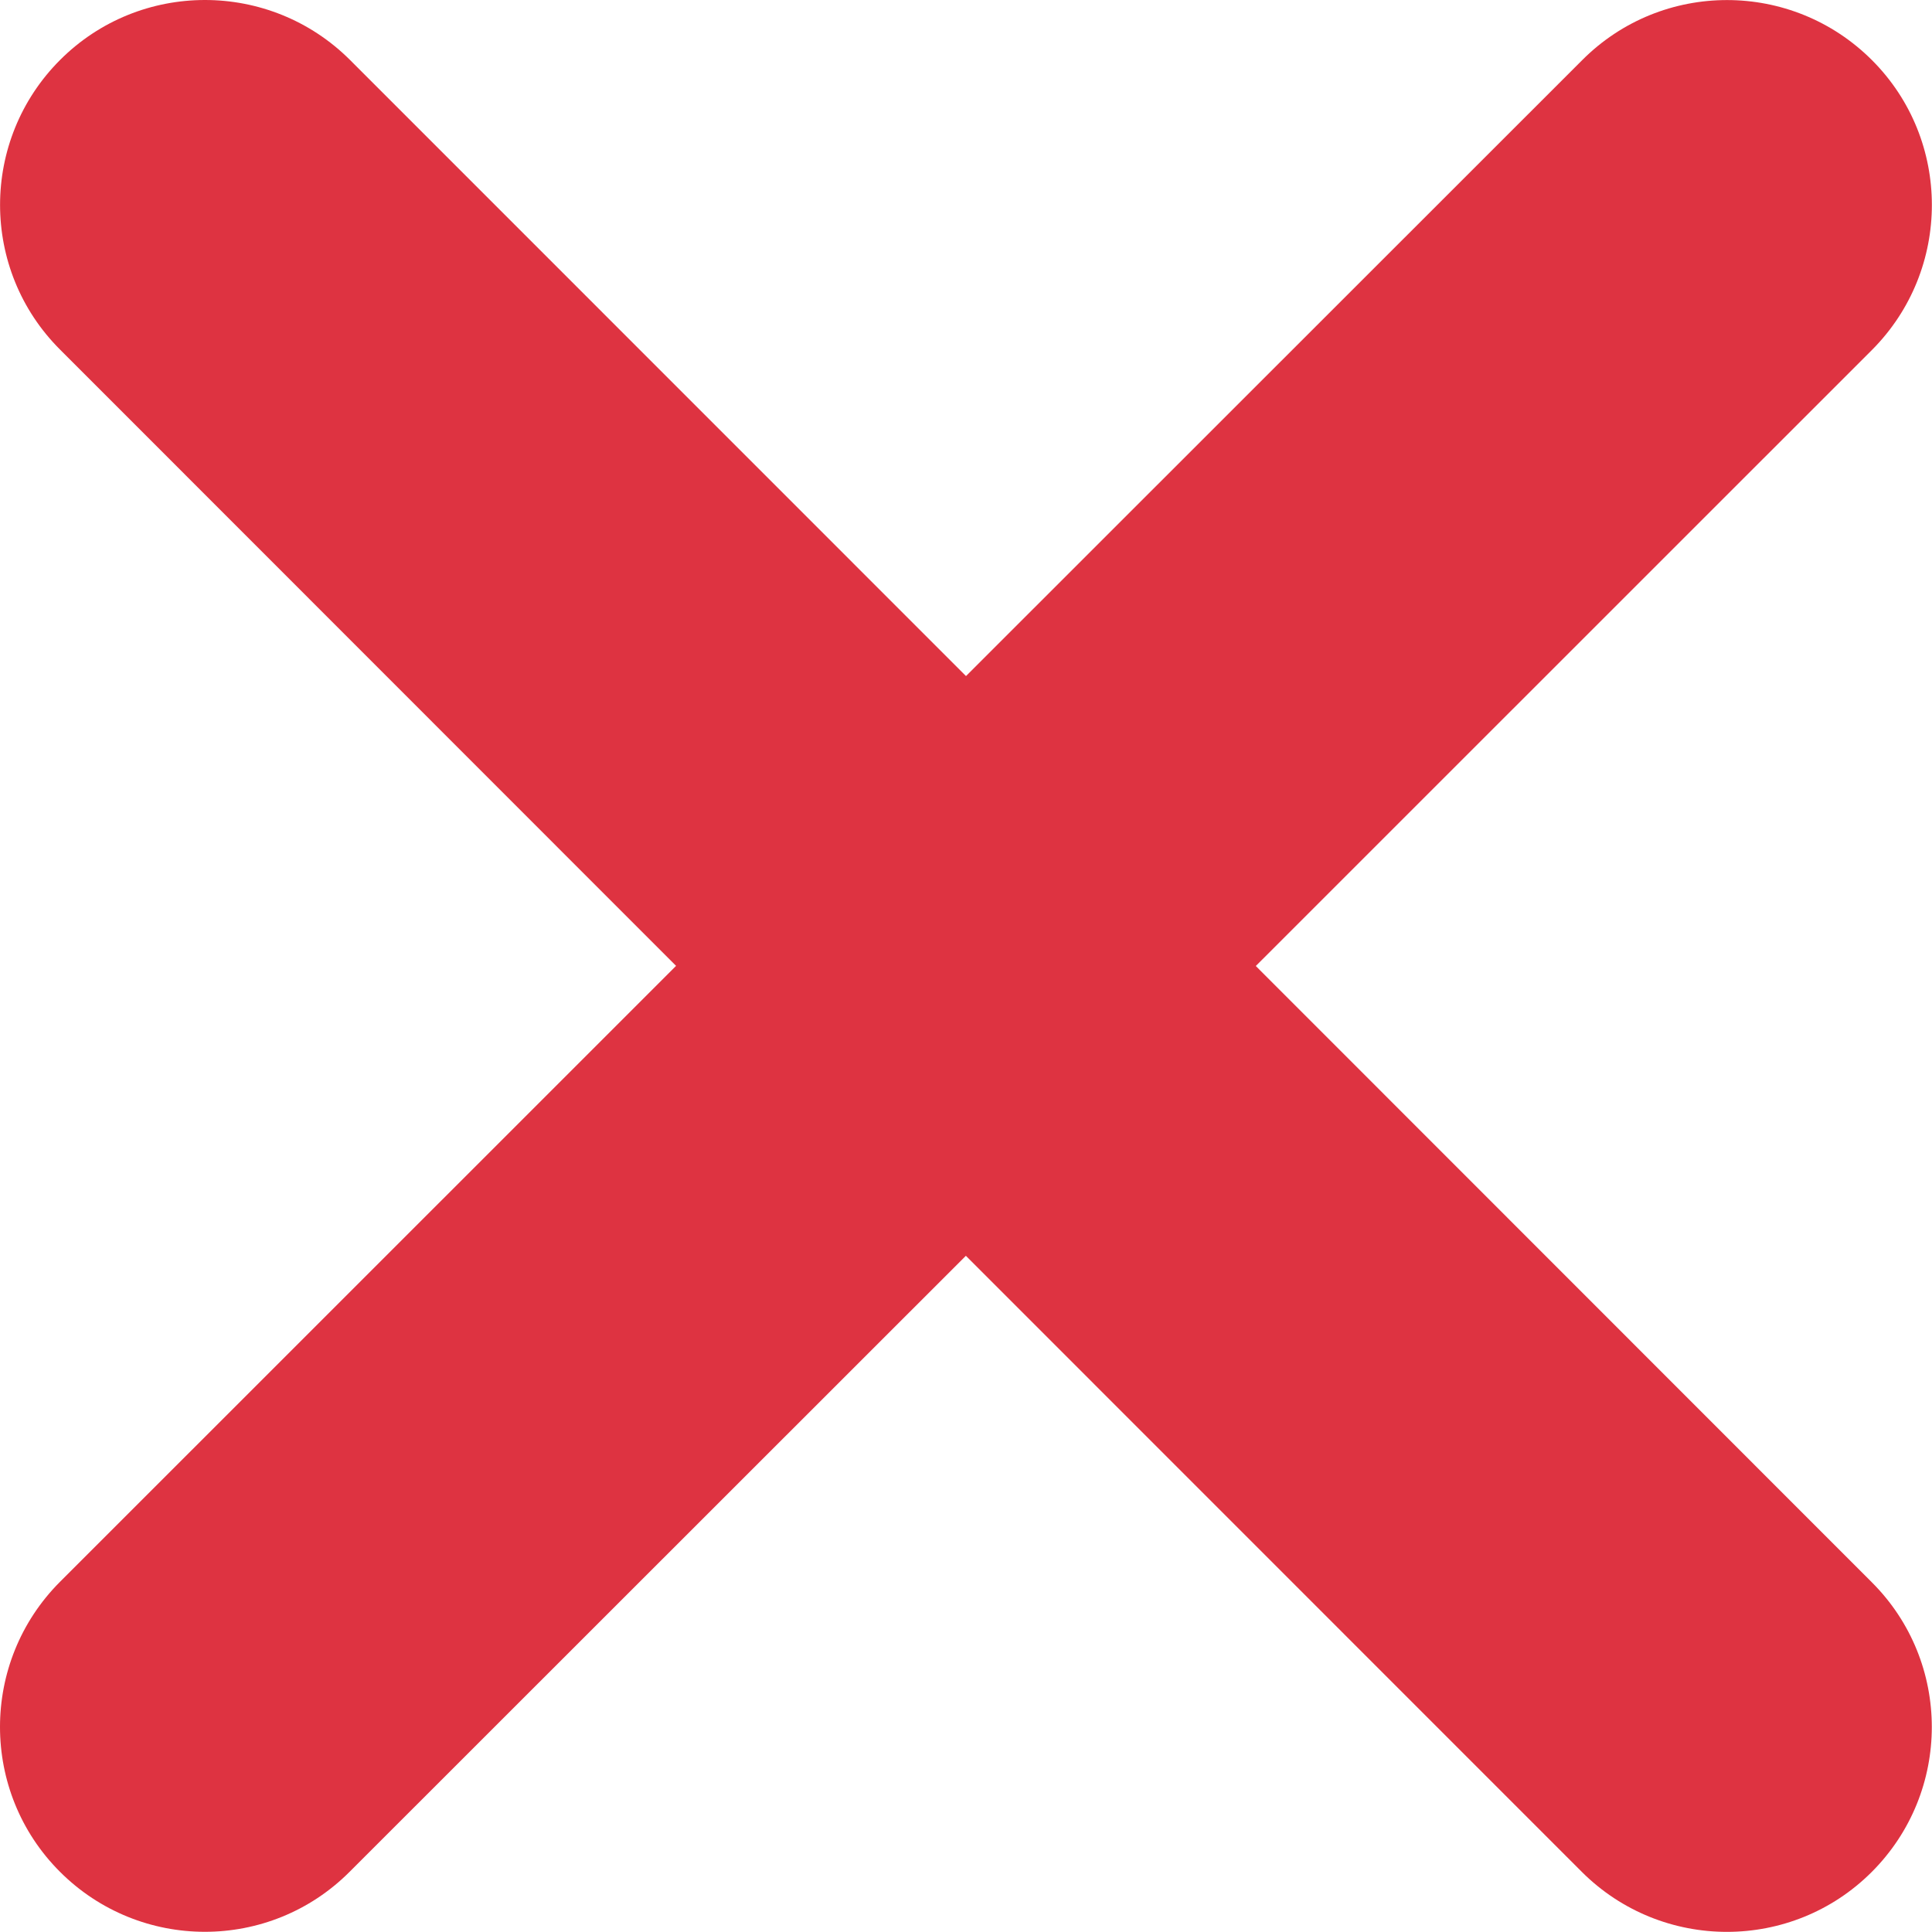 <svg viewBox="270 17 15 15" xmlns="http://www.w3.org/2000/svg"><path d="M284.534 19.717c.62-.622.62-1.63 0-2.25-.622-.622-1.63-.622-2.25 0l-4.784 4.782-4.783-4.784c-.622-.62-1.63-.62-2.25 0-.622.622-.622 1.63 0 2.25l4.782 4.784-4.784 4.783c-.62.622-.62 1.63 0 2.25.622.622 1.63.622 2.25 0l4.784-4.782 4.783 4.784c.622.62 1.63.62 2.25 0 .622-.622.622-1.63 0-2.25l-4.782-4.784 4.784-4.783z" fill="#DE3341" /></svg>